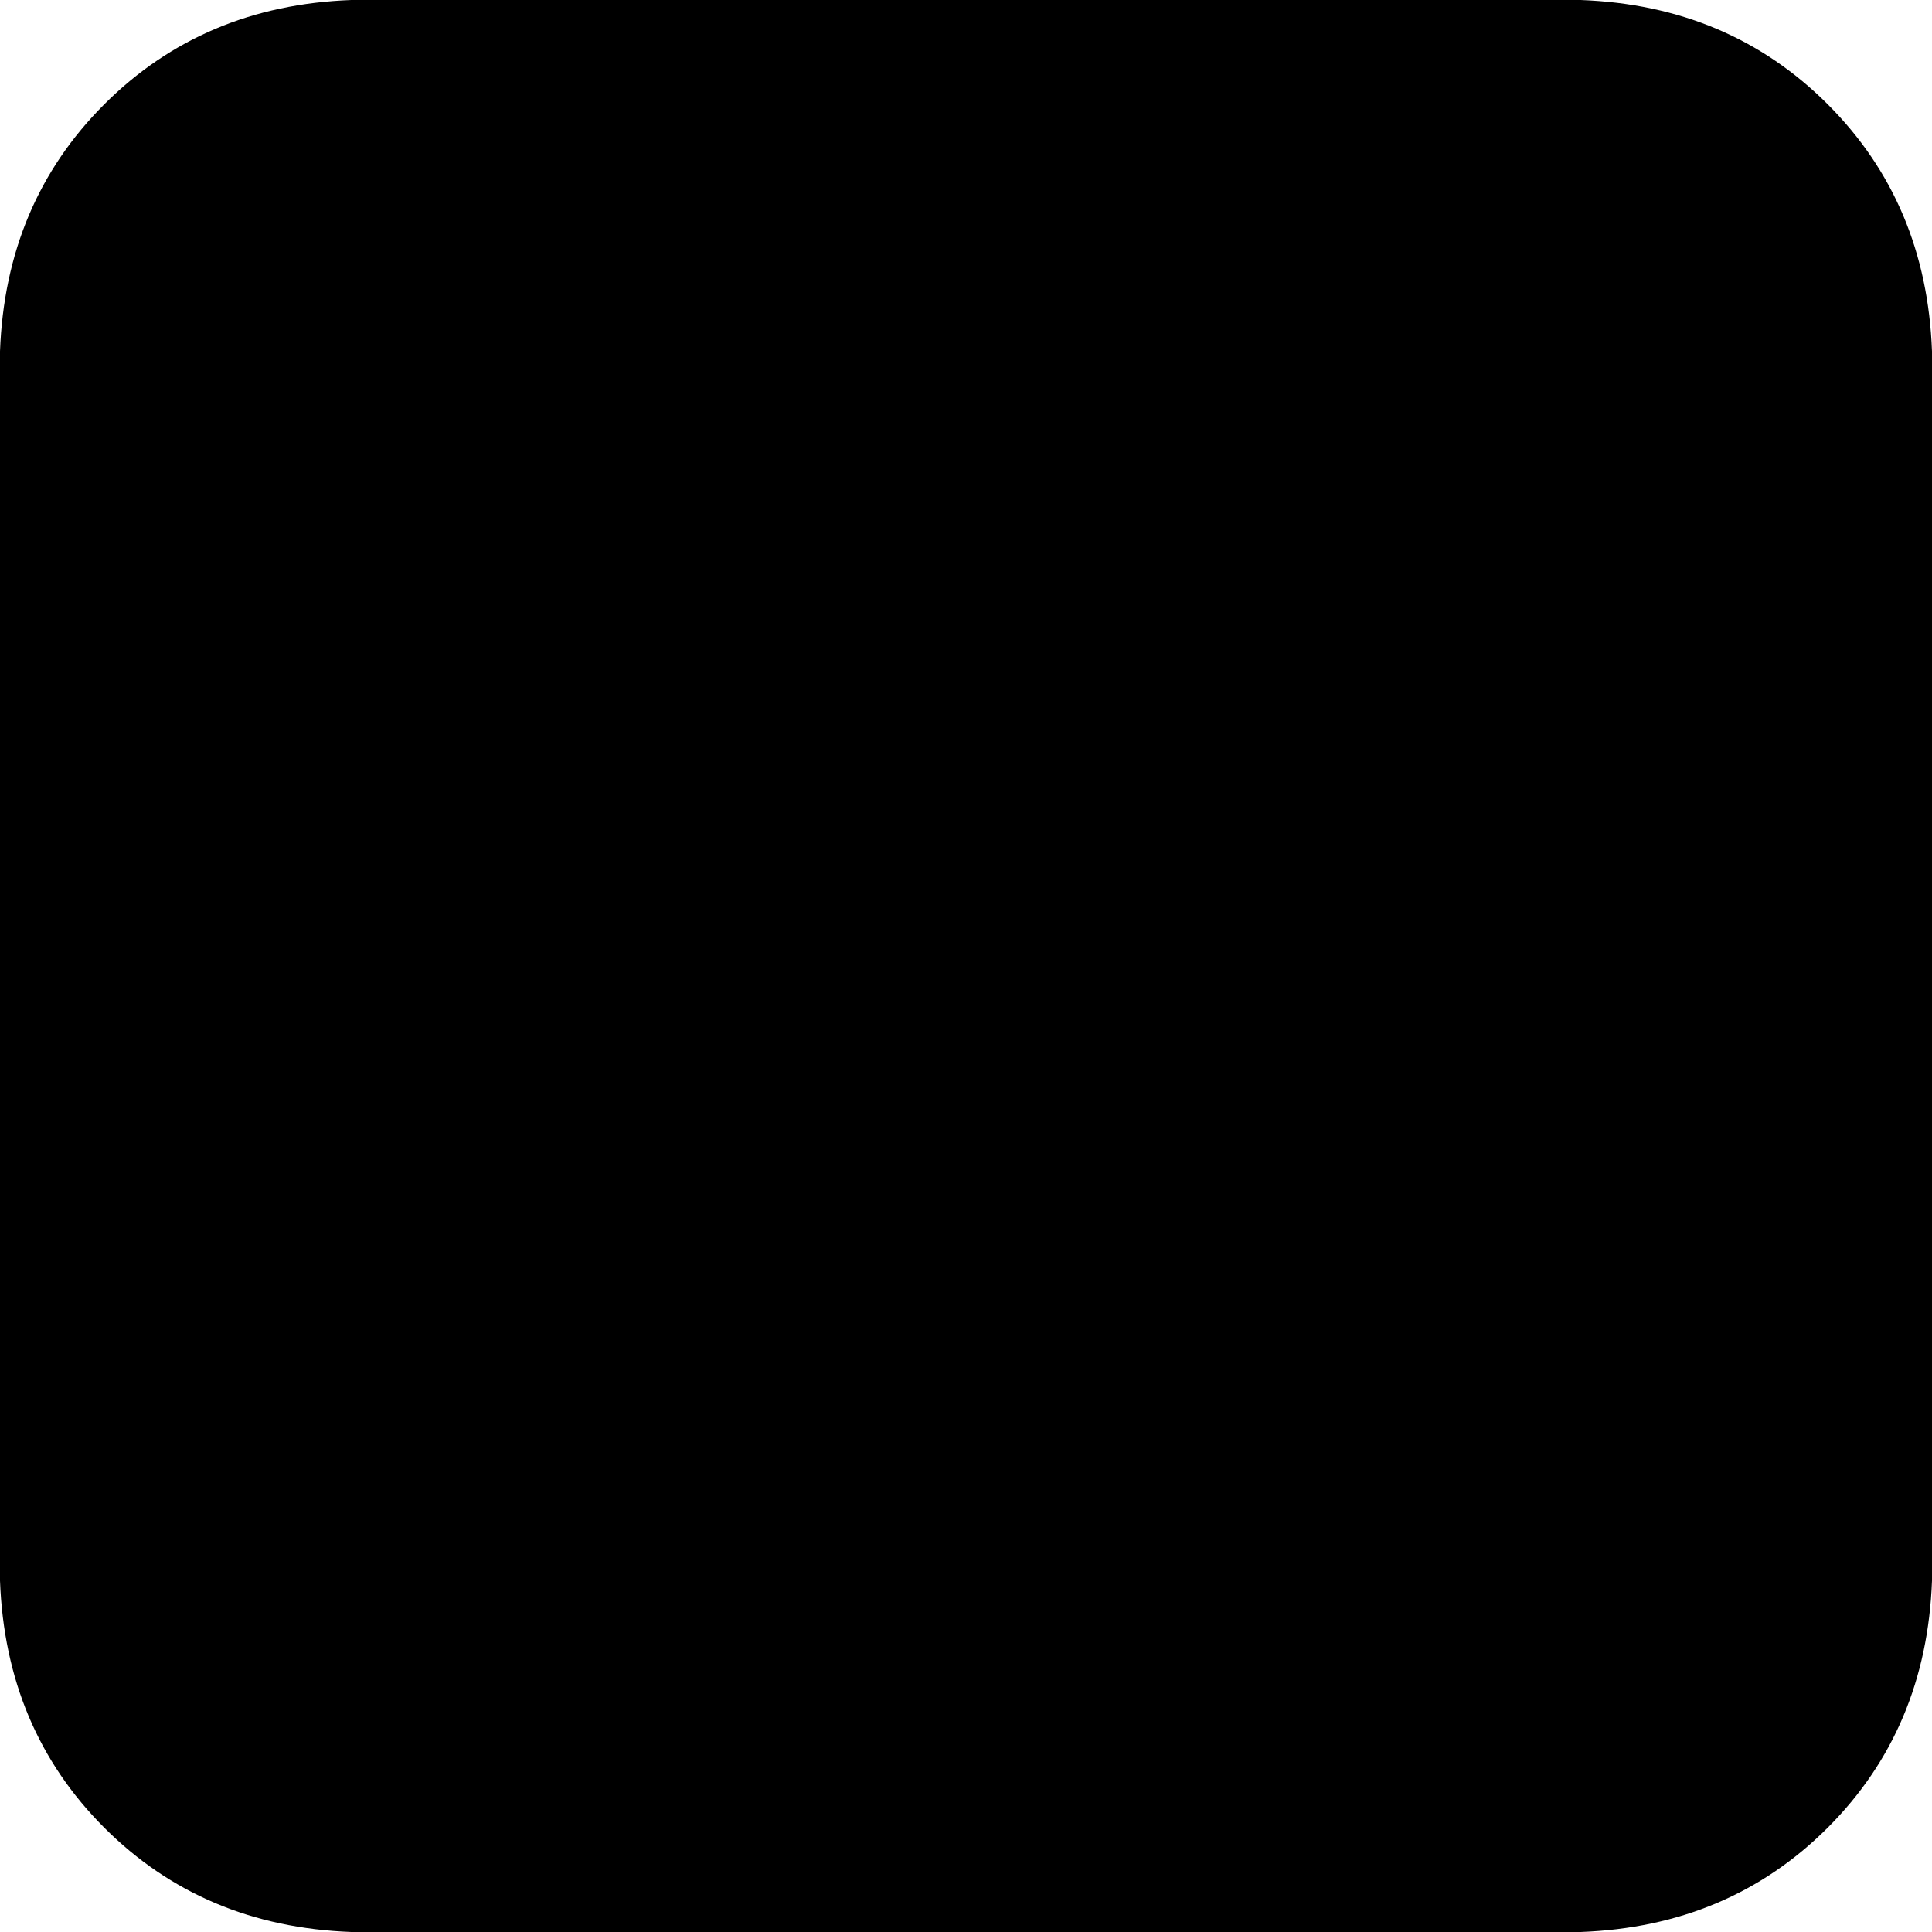 <svg xmlns="http://www.w3.org/2000/svg" viewBox="0 0 352 352">
    <path d="M 0 288 Q 1 315 19 333 L 19 333 Q 37 351 64 352 L 288 352 Q 315 351 333 333 Q 351 315 352 288 L 352 64 Q 351 37 333 19 Q 315 1 288 0 L 64 0 Q 37 1 19 19 Q 1 37 0 64 L 0 288 L 0 288 Z"/>
</svg>
